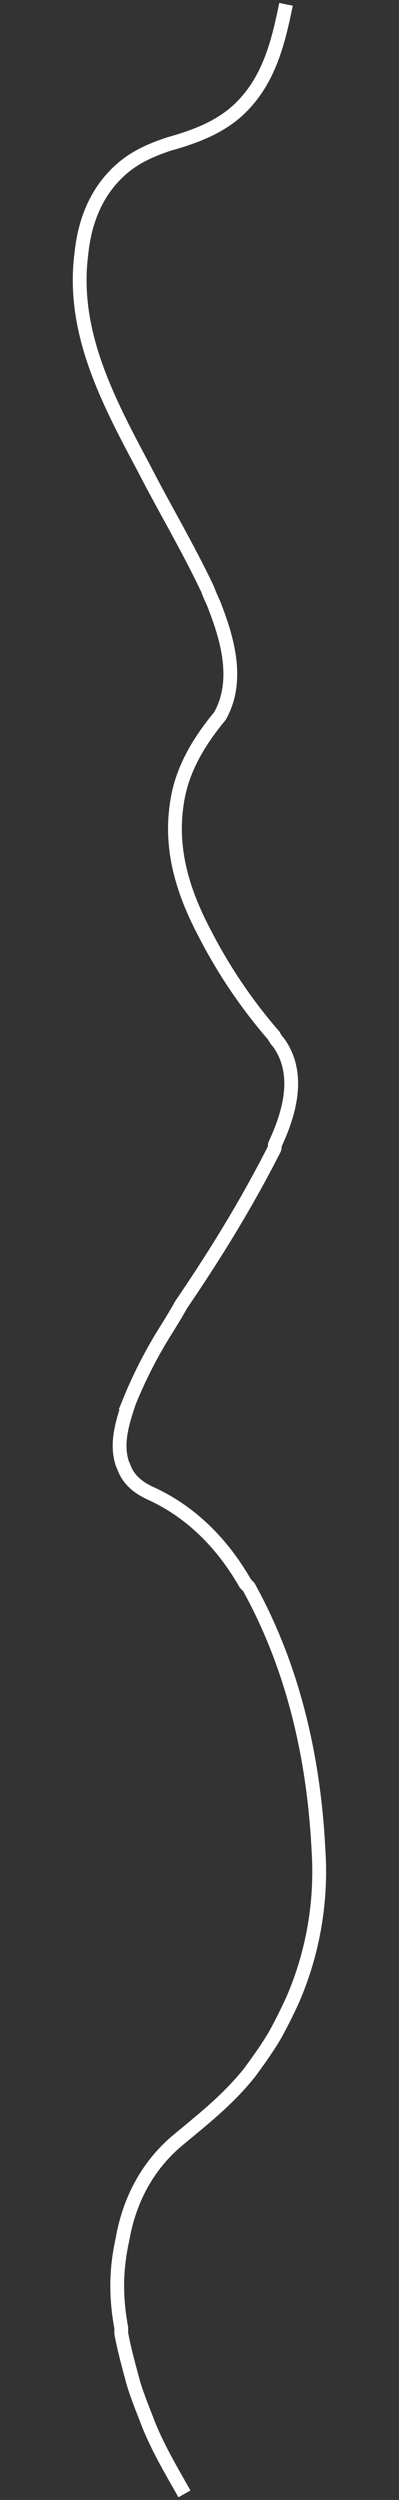 <svg id="Layer_1" data-name="Layer 1" xmlns="http://www.w3.org/2000/svg" width="360" height="2250.67" viewBox="0 0 360 2250.67"><rect x="0" y="0" width="360" height="2250.67" fill="#333333" stroke="none"/><defs><style>.cls-1{fill:none;stroke:#fff;stroke-miterlimit:10;stroke-width:12.44px;}</style></defs><title>path_rainforest_1</title><path id="mappathid" class="cls-1" d="M166.4,2245.21c-11-19.54-23-39.54-32-61.54-5-13-10-25-14-38-4-15-8-29-11-45v-5c-5-27-5-52,1-79,6-35,22-66,49-89,24-20,46-37,66-62,8-11,16-22,23-34,6-11,11-21,16-32a290.36,290.36,0,0,0,23-133c-4-82-22-164-63-238l-3-3c-20-35-48-64-85-81-9-4-18-10-23-20-1-2-2-5-3-7-6-18,0-37,6-55a414.81,414.81,0,0,1,32-63c5-8,10-16,15-25,32-47,59-91,84-140,1-2,0-3,1-5,13-28,23-63,3-91-2-2-3-4-5-7a464.19,464.19,0,0,1-62-92c-19-36-31-74-25-115,4-31,20-57,39-80,17-30,8-66-4-97-2-6-5-11-7-17-18-38-39-73-58-110-32-60-65-122-56-192,3-30,14-58,38-78,12-10,26-16,41-21,25-7,49-16,67-35,24-25,32-58,38.65-90.78"/></svg>